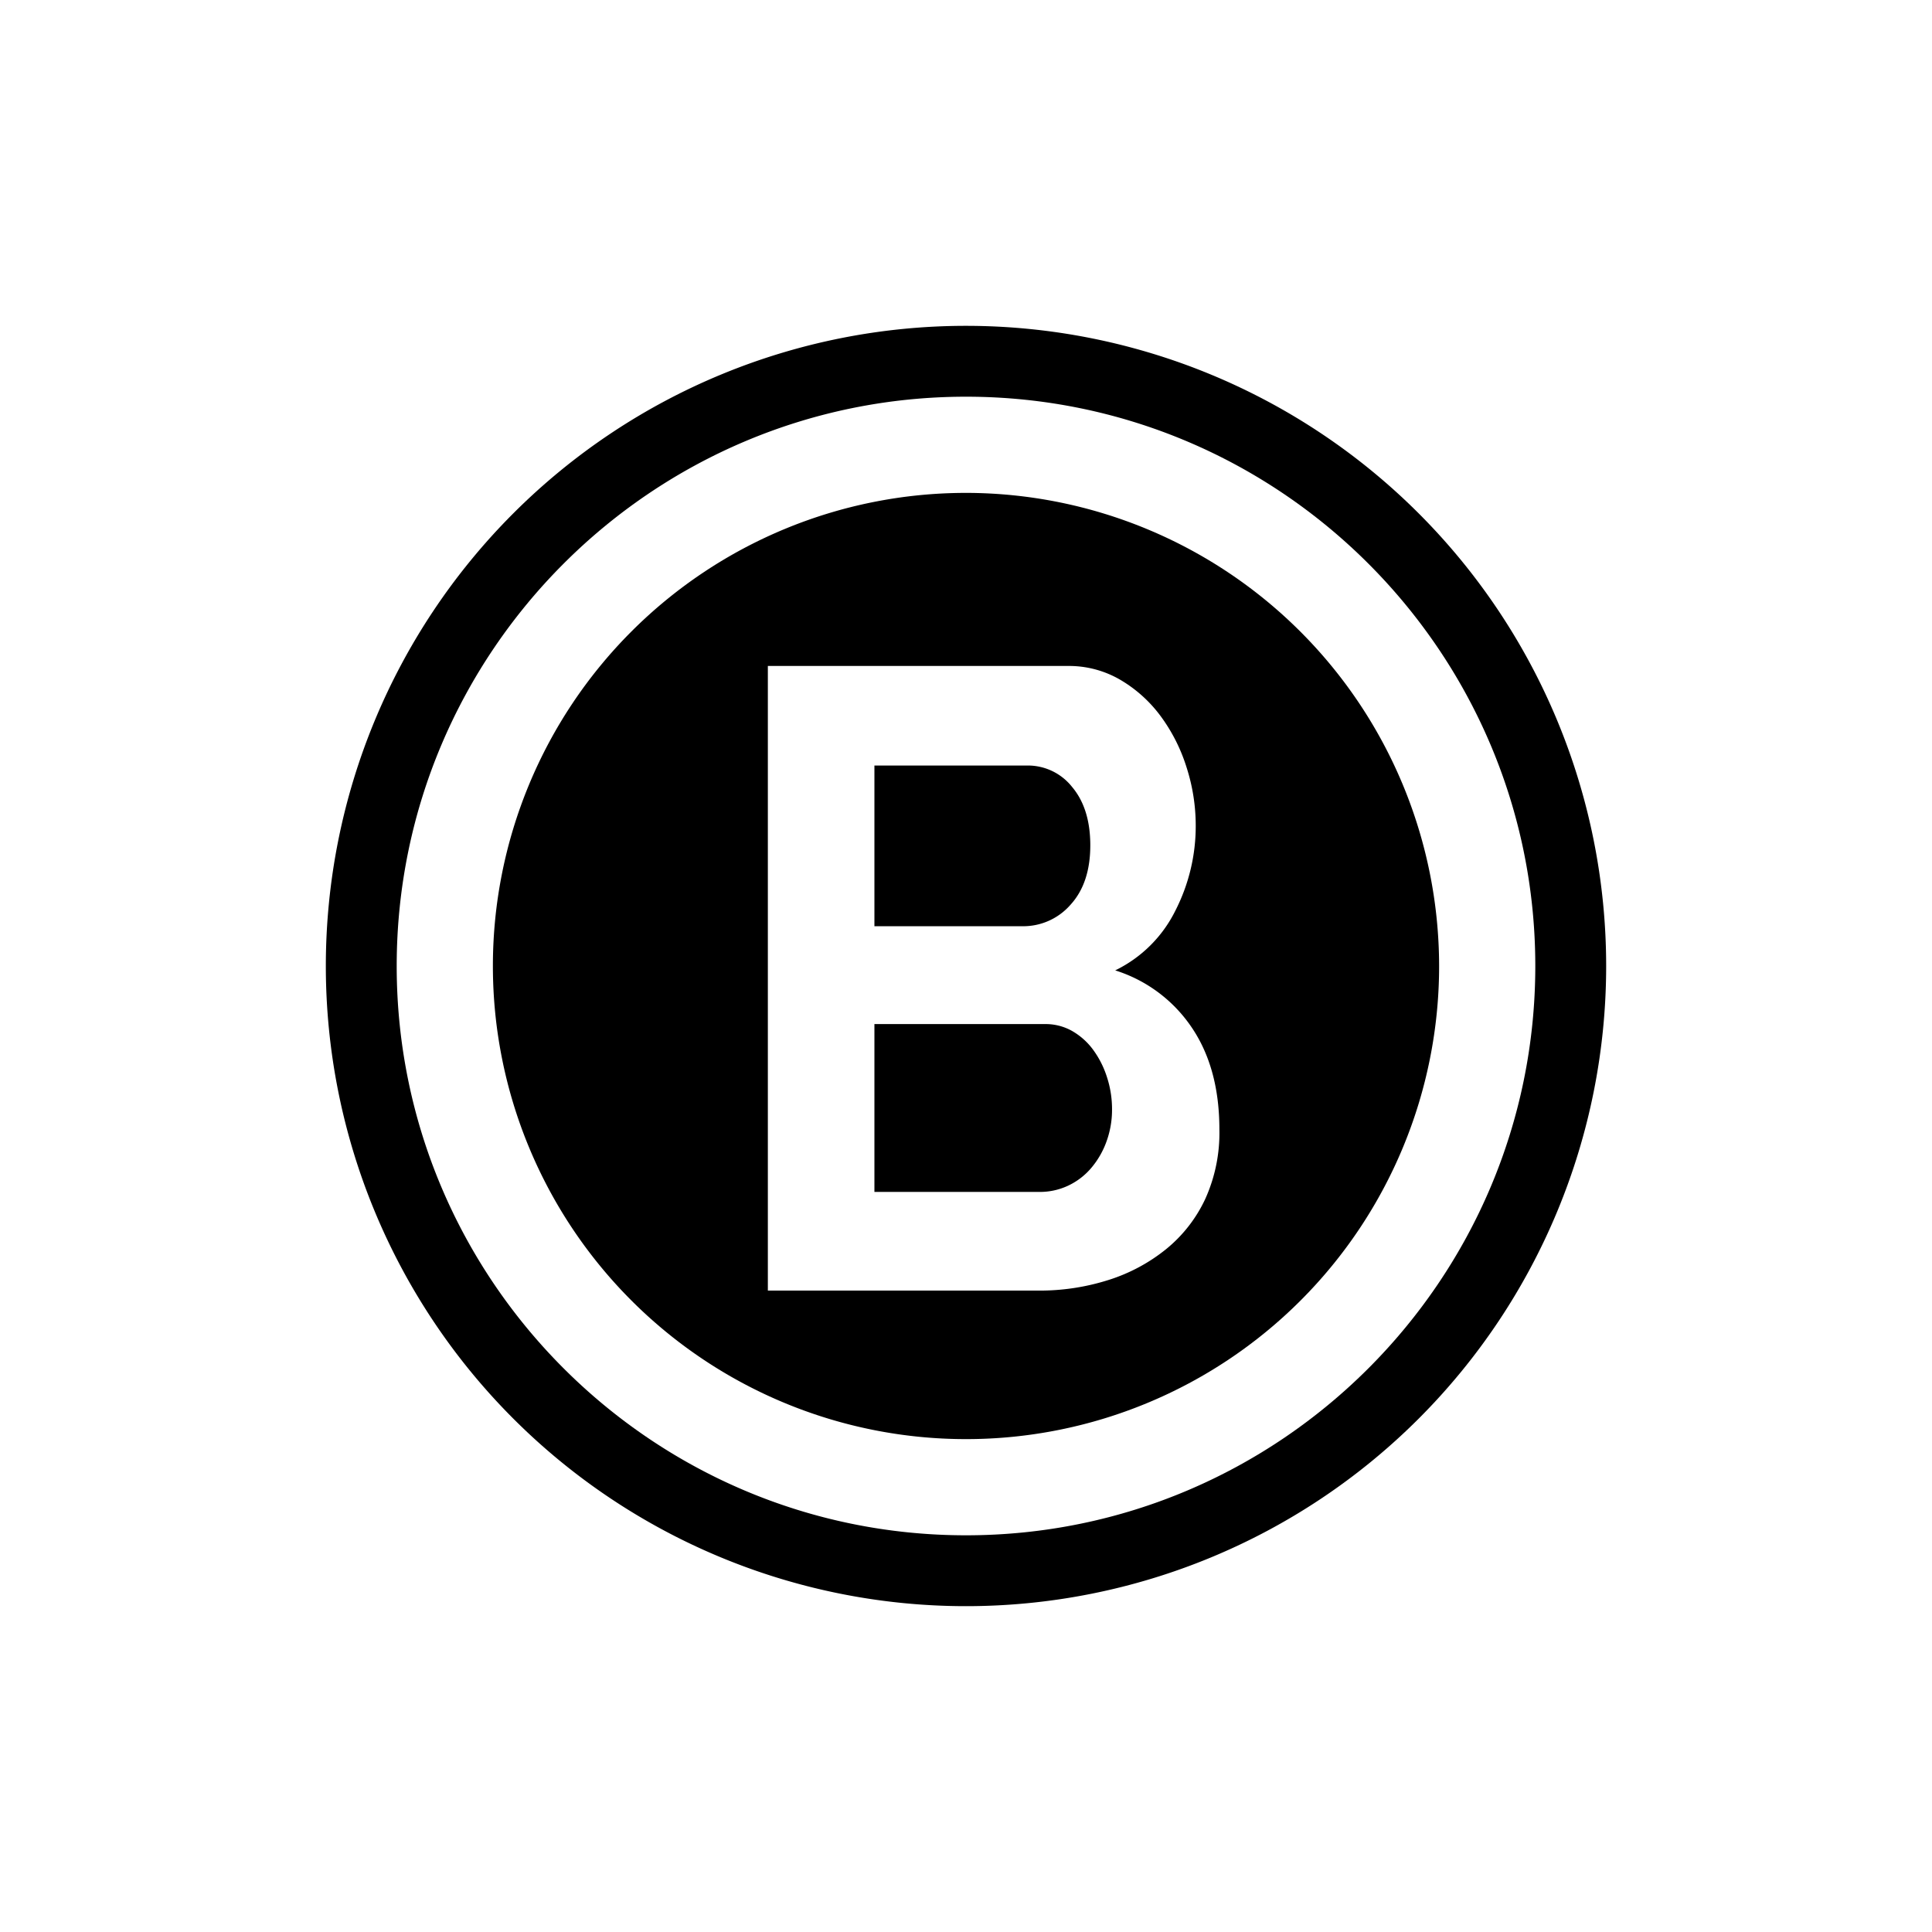 <svg xmlns="http://www.w3.org/2000/svg" viewBox="0 0 512 512" data-name="Layer 1" id="Layer_1"><path d="M256,86.35A169.65,169.65,0,1,0,425.65,256,169.66,169.66,0,0,0,256,86.35Zm0,320.52c-83.19,0-150.87-67.68-150.87-150.87S172.81,105.13,256,105.13,406.87,172.81,406.87,256,339.19,406.87,256,406.87Z"/><path d="M283.71,239.75q5.22-5.72,5.23-15.7,0-9.75-4.8-15.47a14.94,14.94,0,0,0-11.85-5.71H231.73v42.59H271A16.62,16.62,0,0,0,283.71,239.75Z"/><path d="M289.58,278.05a18,18,0,0,0-5.55-4.88,14.23,14.23,0,0,0-7-1.78H231.73v44.48h43.76a17.53,17.53,0,0,0,7.58-1.66,18.16,18.16,0,0,0,6.08-4.64,22.65,22.65,0,0,0,4.06-7A24.62,24.62,0,0,0,294.7,294a27.22,27.22,0,0,0-1.39-8.69A24.93,24.93,0,0,0,289.58,278.05Z"/><path d="M256,130.62A125.38,125.38,0,1,0,381.38,256,125.53,125.53,0,0,0,256,130.62Zm63.39,187.15A37.62,37.62,0,0,1,309,331.06a46.48,46.48,0,0,1-15.27,8.16,60.17,60.17,0,0,1-18.51,2.8H203.49V176.49H283a26.94,26.94,0,0,1,14,3.73,35.85,35.85,0,0,1,10.67,9.68,45.8,45.8,0,0,1,6.8,13.52,50.3,50.3,0,0,1,2.41,15.27,49.19,49.19,0,0,1-5.44,22.73,34.68,34.68,0,0,1-15.9,15.74,38.25,38.25,0,0,1,20.19,15q7.42,10.85,7.42,27.16A42.46,42.46,0,0,1,319.39,317.77Z"/></svg>